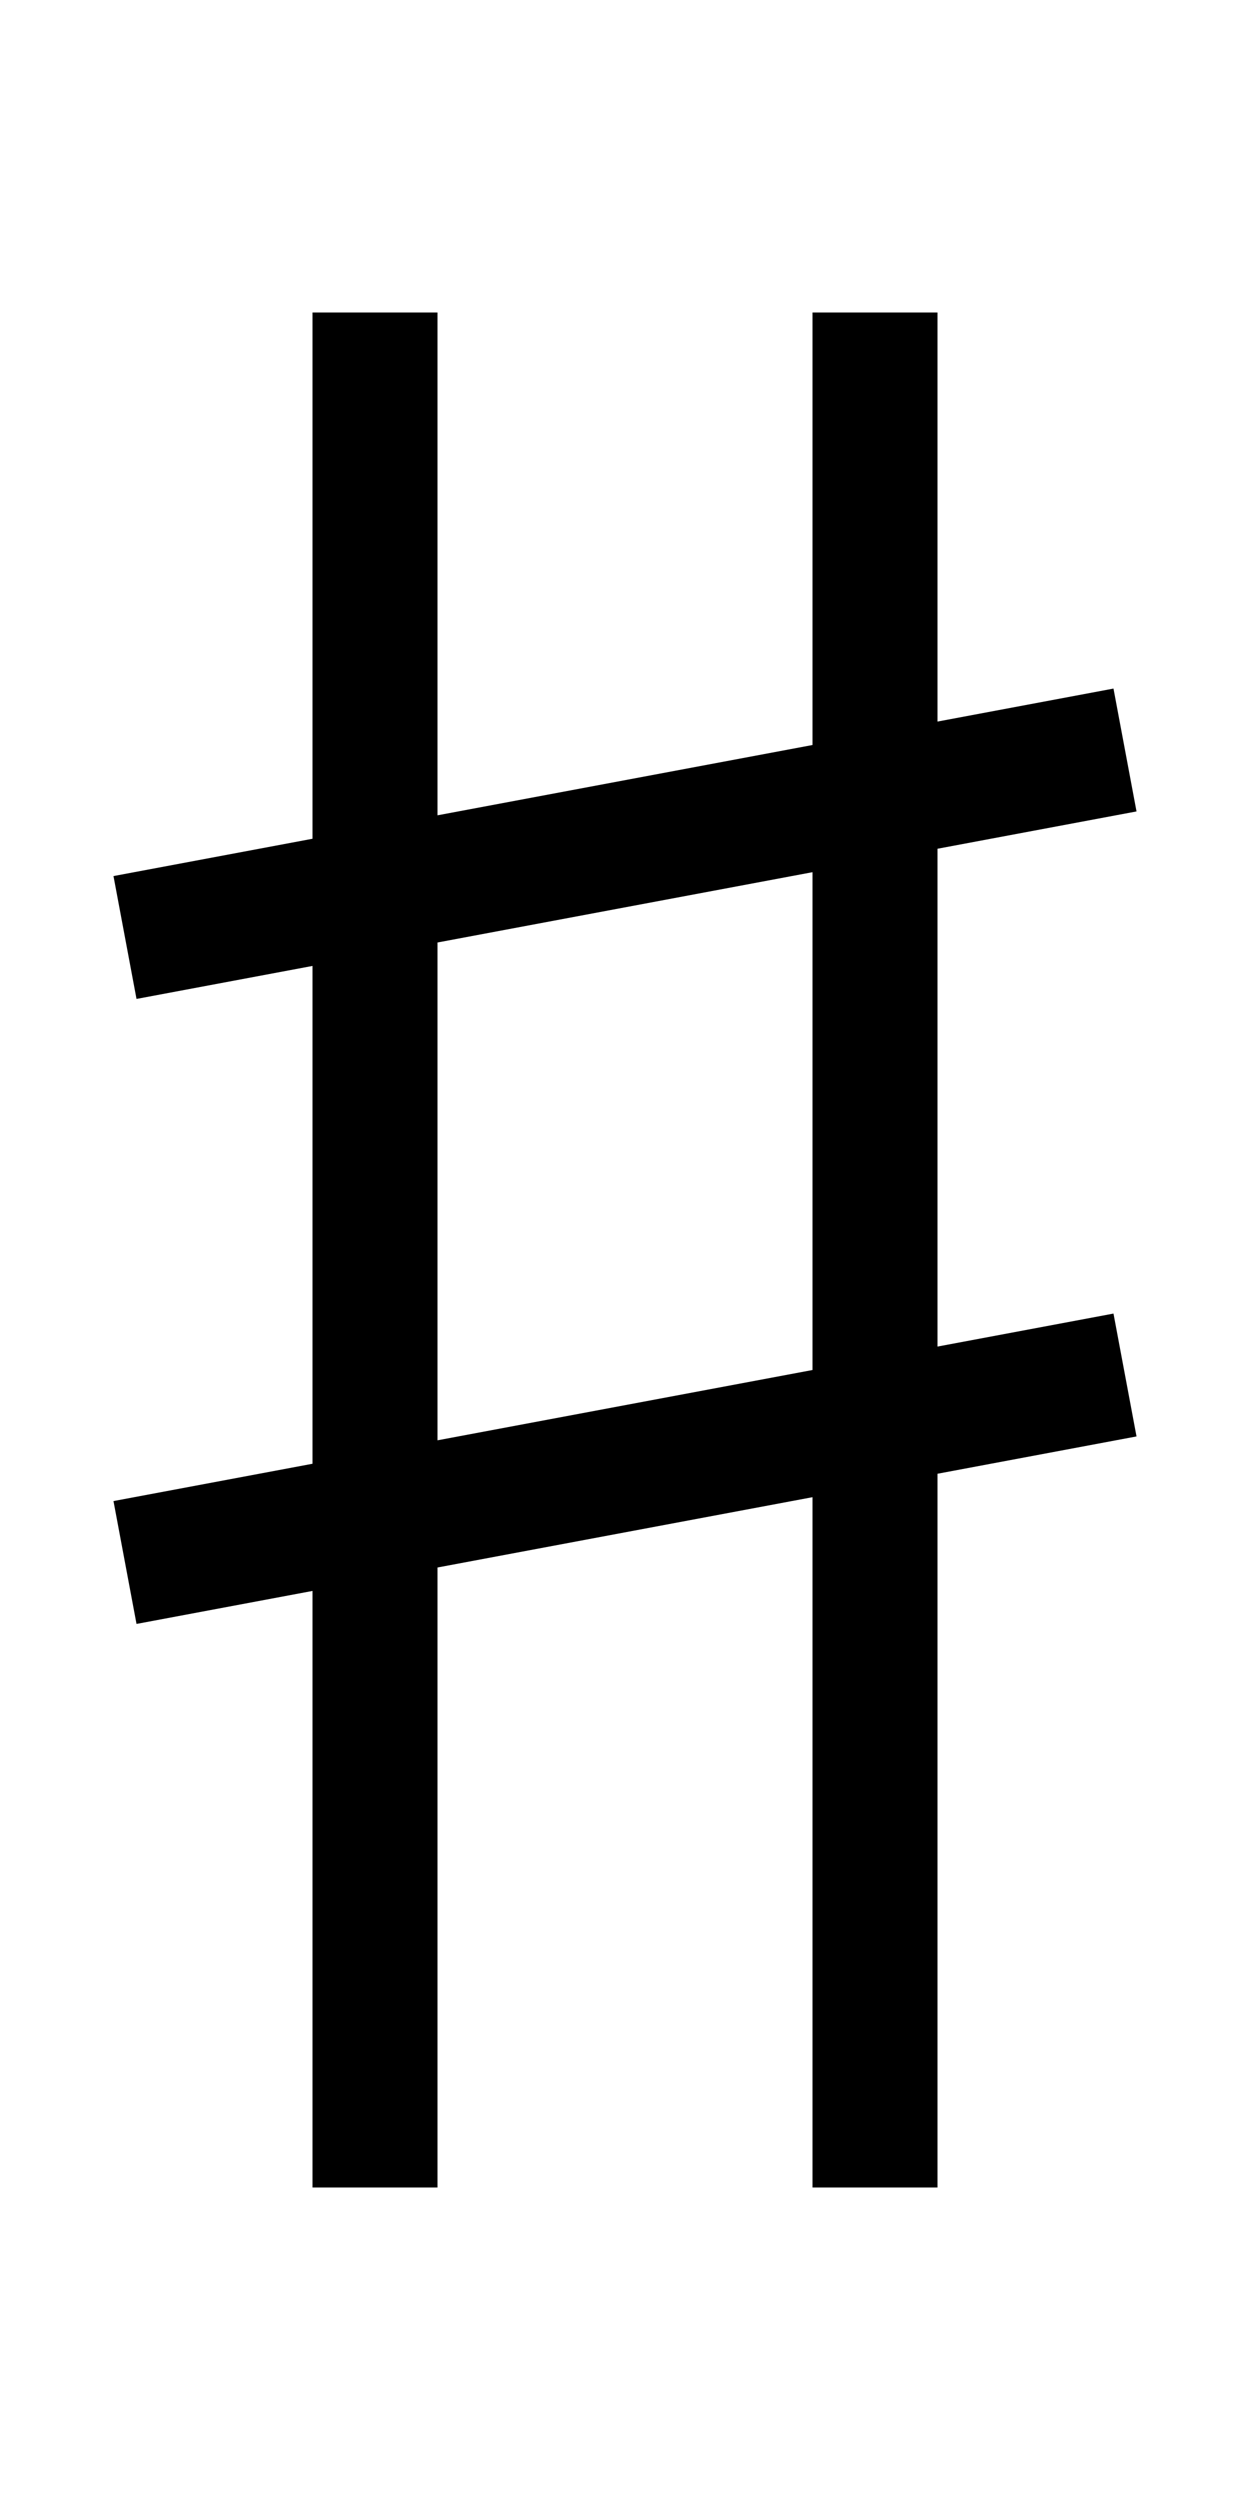 <?xml version="1.0" encoding="UTF-8"?>
<svg width="20" height="40" viewBox="0 0 20 40" xmlns="http://www.w3.org/2000/svg">
  <!-- Sharp accidental with origin at center intersection -->
  <path d="M6 5 L6 35 M14 5 L14 35 M2 15 L18 12 M2 25 L18 22" stroke="black" stroke-width="2" fill="none"/>
</svg>